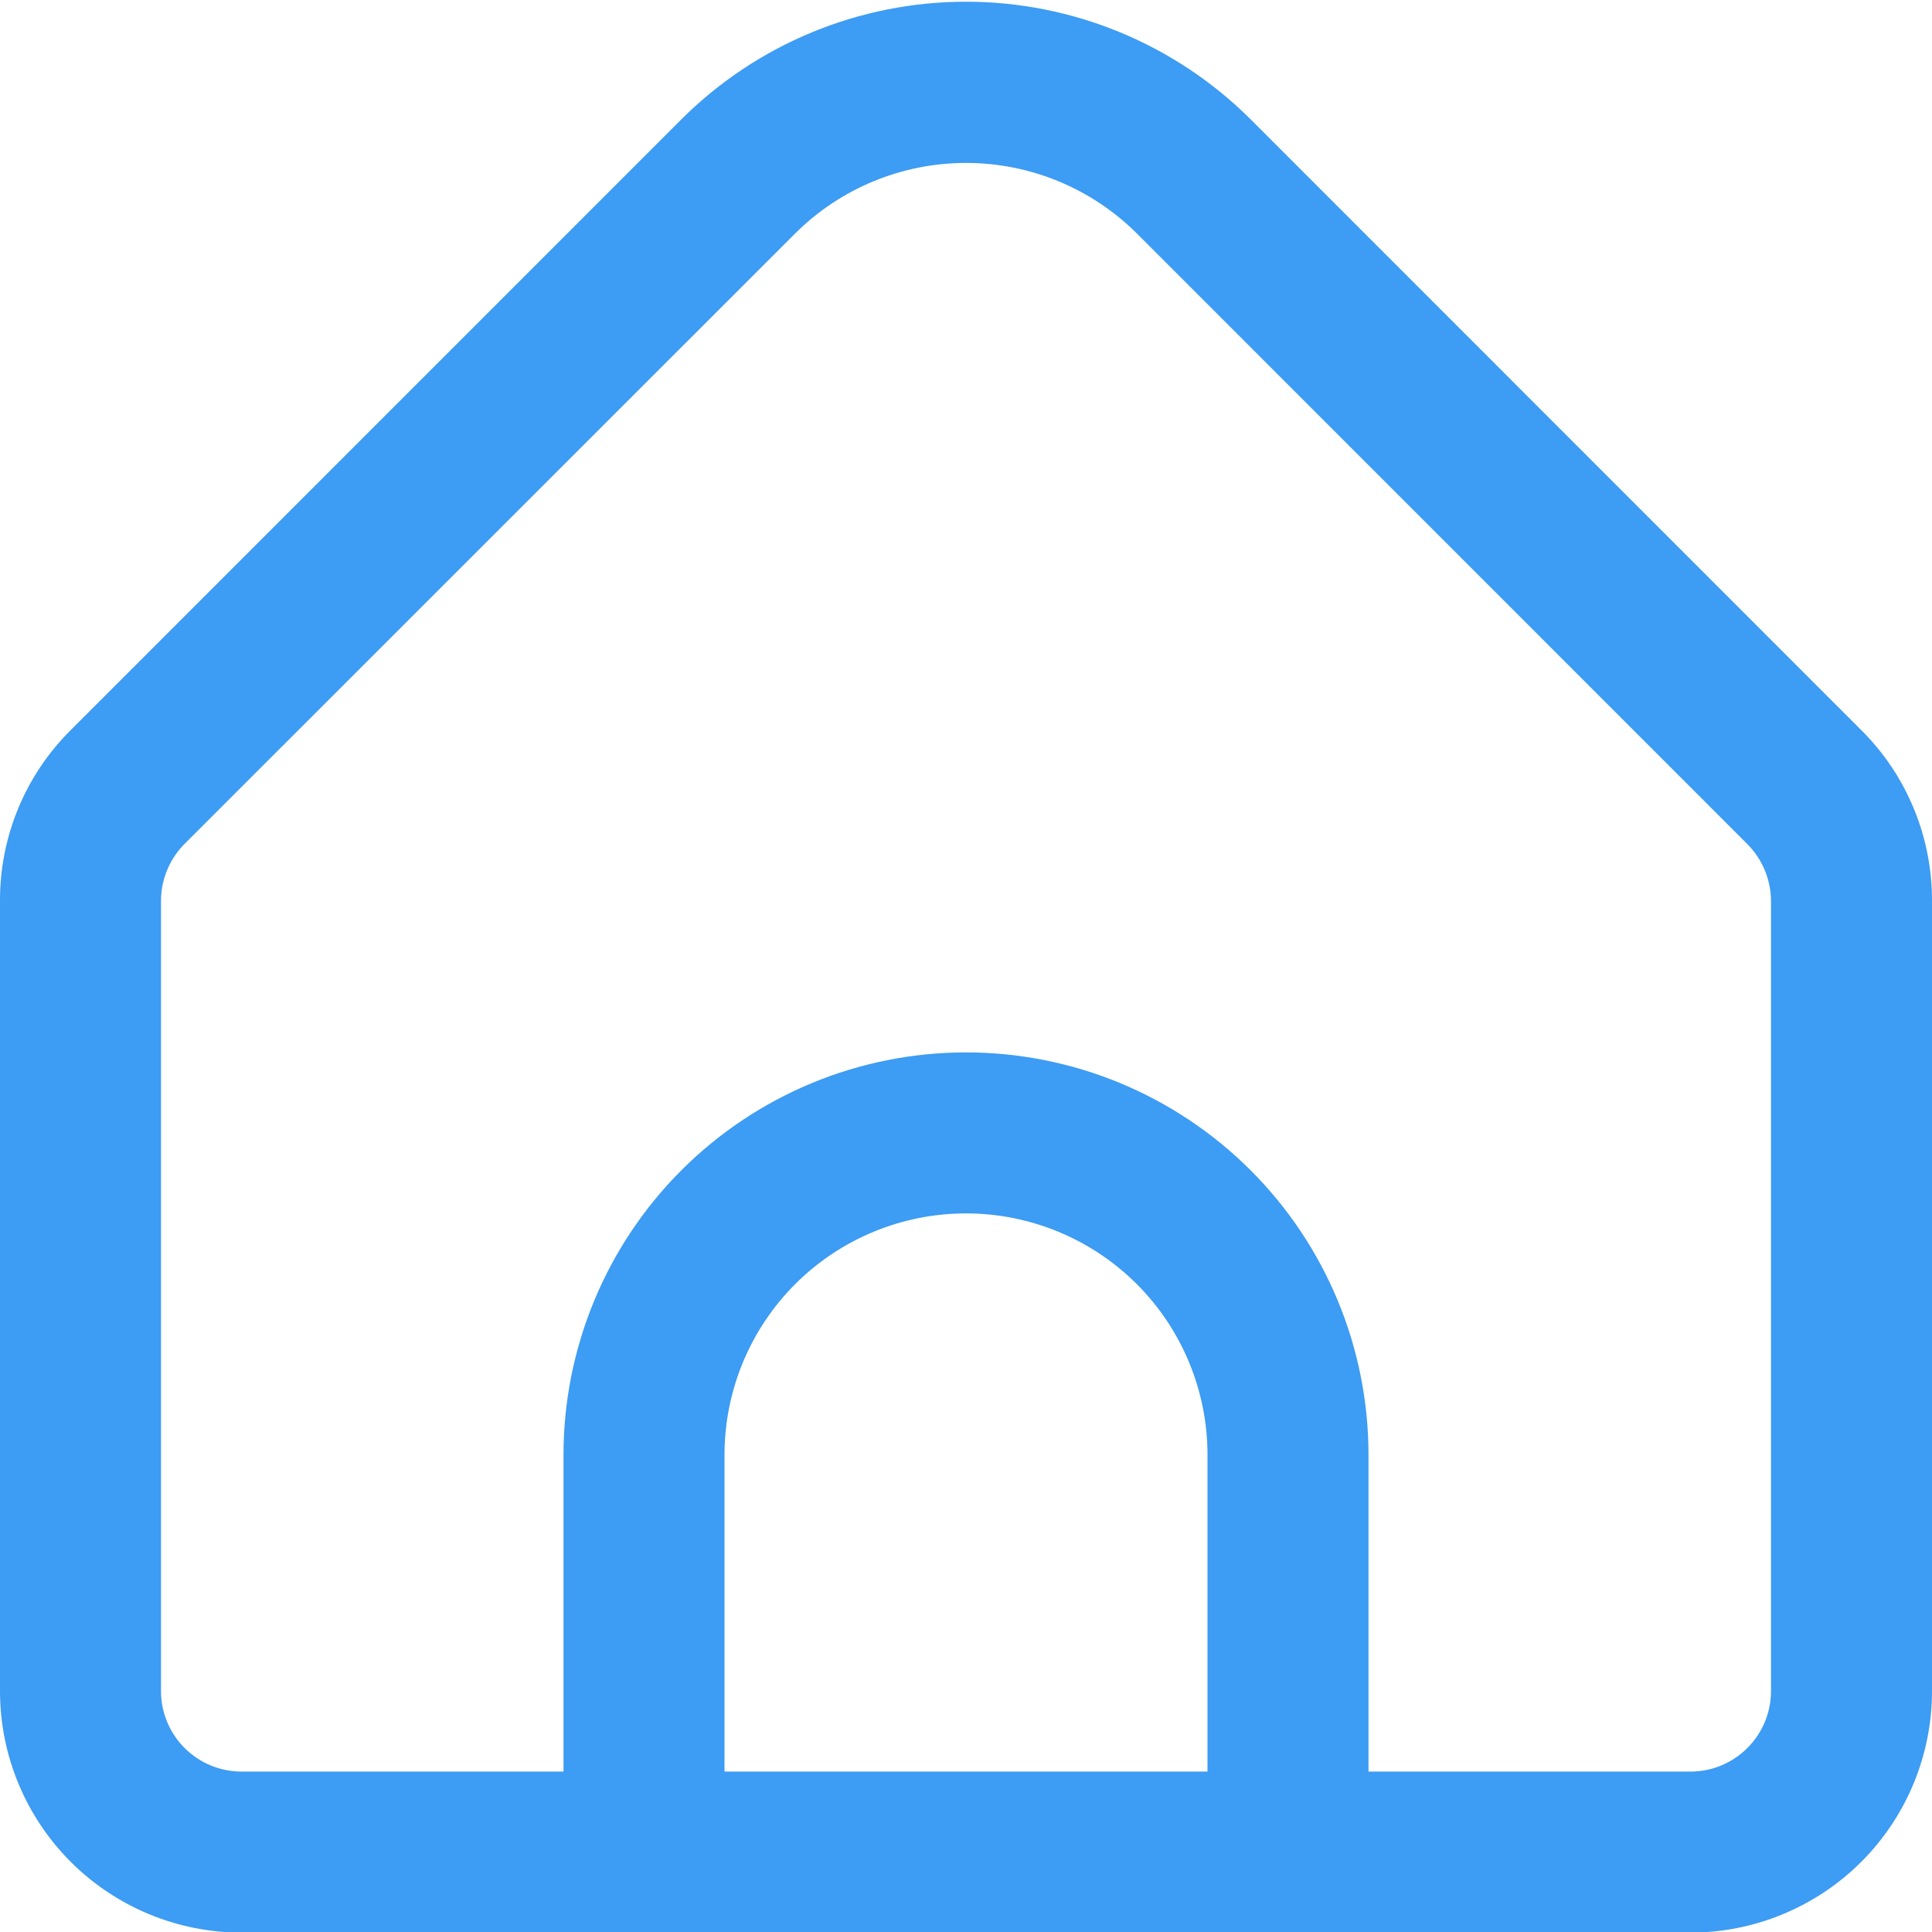 <svg width="36" height="36" viewBox="0 0 36 36" fill="none" xmlns="http://www.w3.org/2000/svg">
<g clip-path="url(#clip0_5_29)">
<path d="M34.681 13.604L23.304 2.224C21.896 0.82 19.988 0.032 18 0.032C16.011 0.032 14.104 0.82 12.696 2.224L1.318 13.604C0.899 14.02 0.566 14.516 0.34 15.062C0.114 15.608 -0.002 16.194 -0 16.785V31.511C-0 32.704 0.474 33.849 1.318 34.693C2.162 35.536 3.306 36.011 4.5 36.011H31.5C32.693 36.011 33.838 35.536 34.682 34.693C35.526 33.849 36 32.704 36 31.511V16.785C36.001 16.194 35.886 15.608 35.659 15.062C35.433 14.516 35.101 14.02 34.681 13.604ZM22.5 33.011H13.5V27.11C13.5 25.916 13.974 24.771 14.818 23.927C15.662 23.084 16.806 22.61 18 22.61C19.193 22.61 20.338 23.084 21.182 23.927C22.026 24.771 22.5 25.916 22.5 27.11V33.011ZM33 31.511C33 31.908 32.842 32.29 32.56 32.571C32.279 32.852 31.898 33.011 31.5 33.011H25.5V27.11C25.5 25.12 24.71 23.213 23.303 21.806C21.896 20.4 19.989 19.61 18 19.61C16.011 19.61 14.103 20.4 12.697 21.806C11.29 23.213 10.5 25.12 10.5 27.11V33.011H4.5C4.102 33.011 3.72 32.852 3.439 32.571C3.158 32.29 3 31.908 3 31.511V16.785C3.001 16.387 3.159 16.006 3.439 15.725L14.817 4.35C15.662 3.508 16.807 3.036 18 3.036C19.193 3.036 20.337 3.508 21.183 4.35L32.56 15.729C32.839 16.01 32.997 16.389 33 16.785V31.511Z" fill="#3D9CF3"/>
</g>
<defs>
<clipPath id="clip0_5_29">
<rect width="36" height="36" fill="white"/>
</clipPath>
</defs>
</svg>
